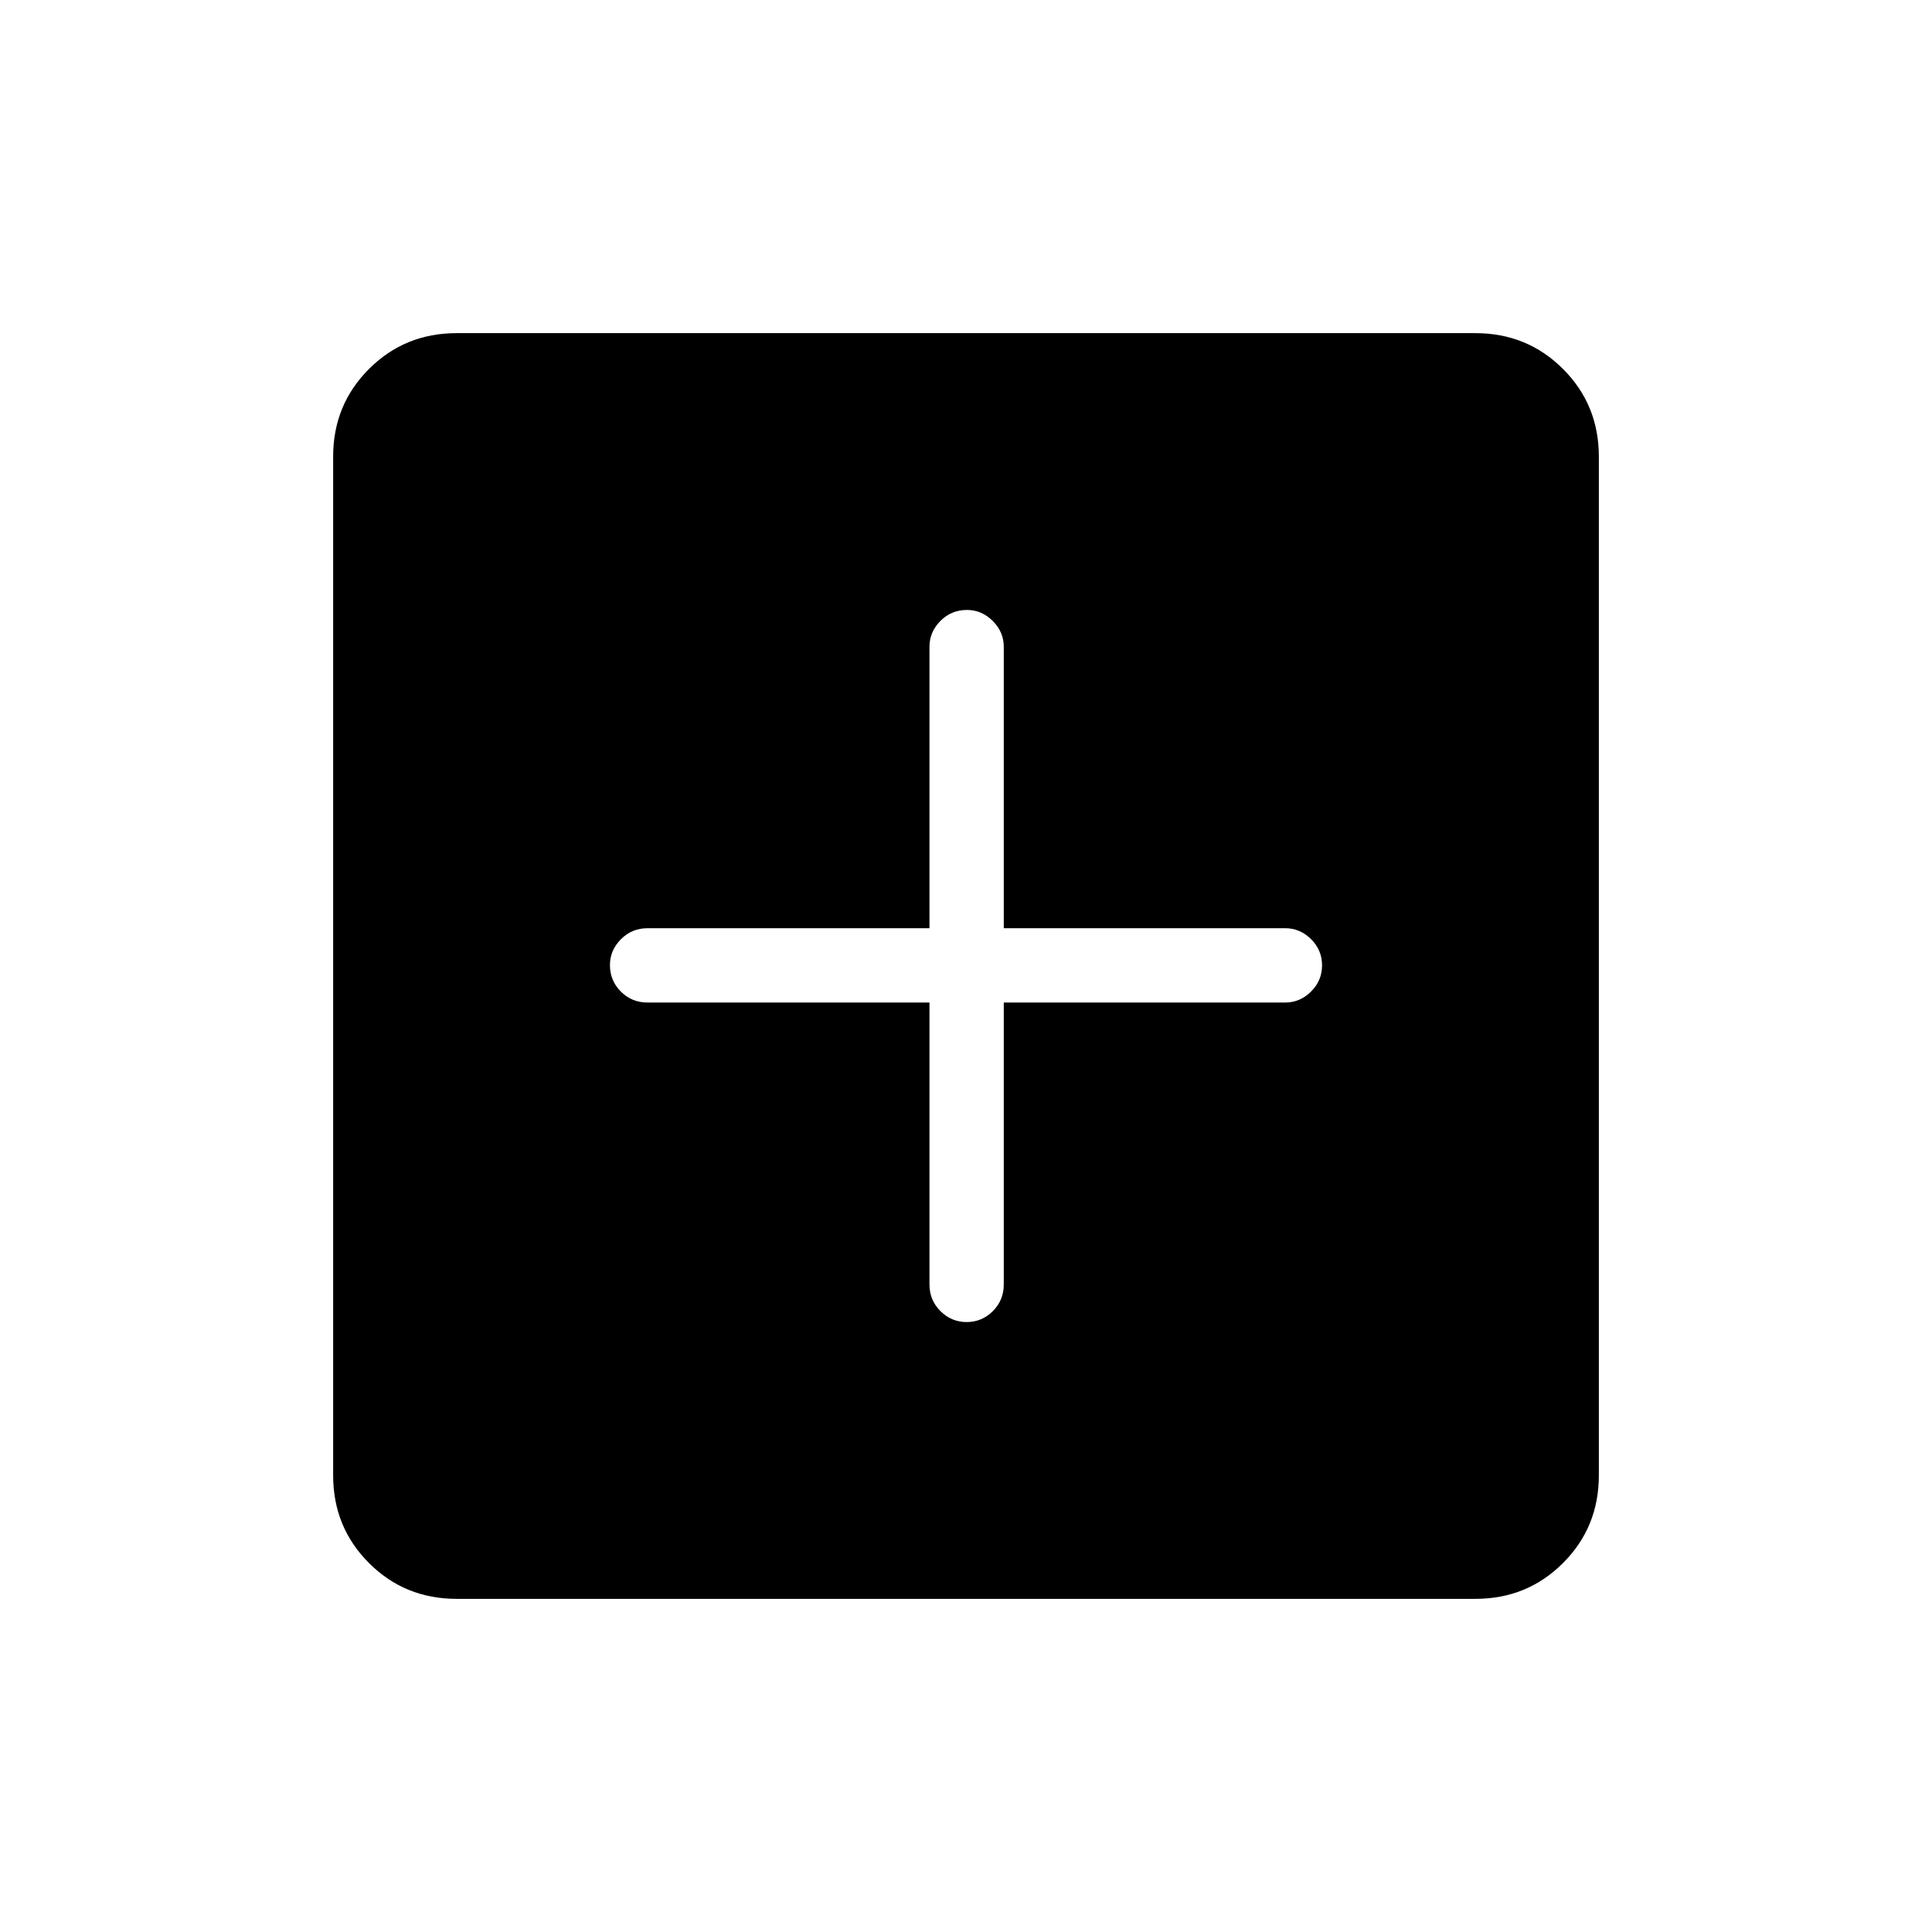 <svg xmlns="http://www.w3.org/2000/svg" height="24" viewBox="0 -960 960 960" width="24"><path d="M461.85-461.85v140.12q0 7.77 5.45 13.21 5.45 5.44 13.03 5.44 7.59 0 13.02-5.44 5.42-5.44 5.42-13.21v-140.12h139.88q7.33 0 12.8-5.45 5.47-5.45 5.47-13.03 0-7.59-5.47-13.02-5.47-5.42-12.8-5.42H498.77v-139.88q0-7.33-5.48-12.8-5.48-5.47-12.82-5.47-7.78 0-13.2 5.47-5.42 5.47-5.42 12.8v139.88H321.73q-7.77 0-13.21 5.48-5.44 5.48-5.44 12.82 0 7.78 5.44 13.2 5.44 5.42 13.21 5.42h140.12ZM226.89-165.54q-25.75 0-43.55-17.8-17.8-17.8-17.8-43.55v-506.22q0-25.75 17.8-43.55 17.8-17.8 43.55-17.8h506.22q25.75 0 43.55 17.8 17.8 17.8 17.8 43.55v506.22q0 25.75-17.8 43.55-17.8 17.8-43.55 17.8H226.89Z"/></svg>